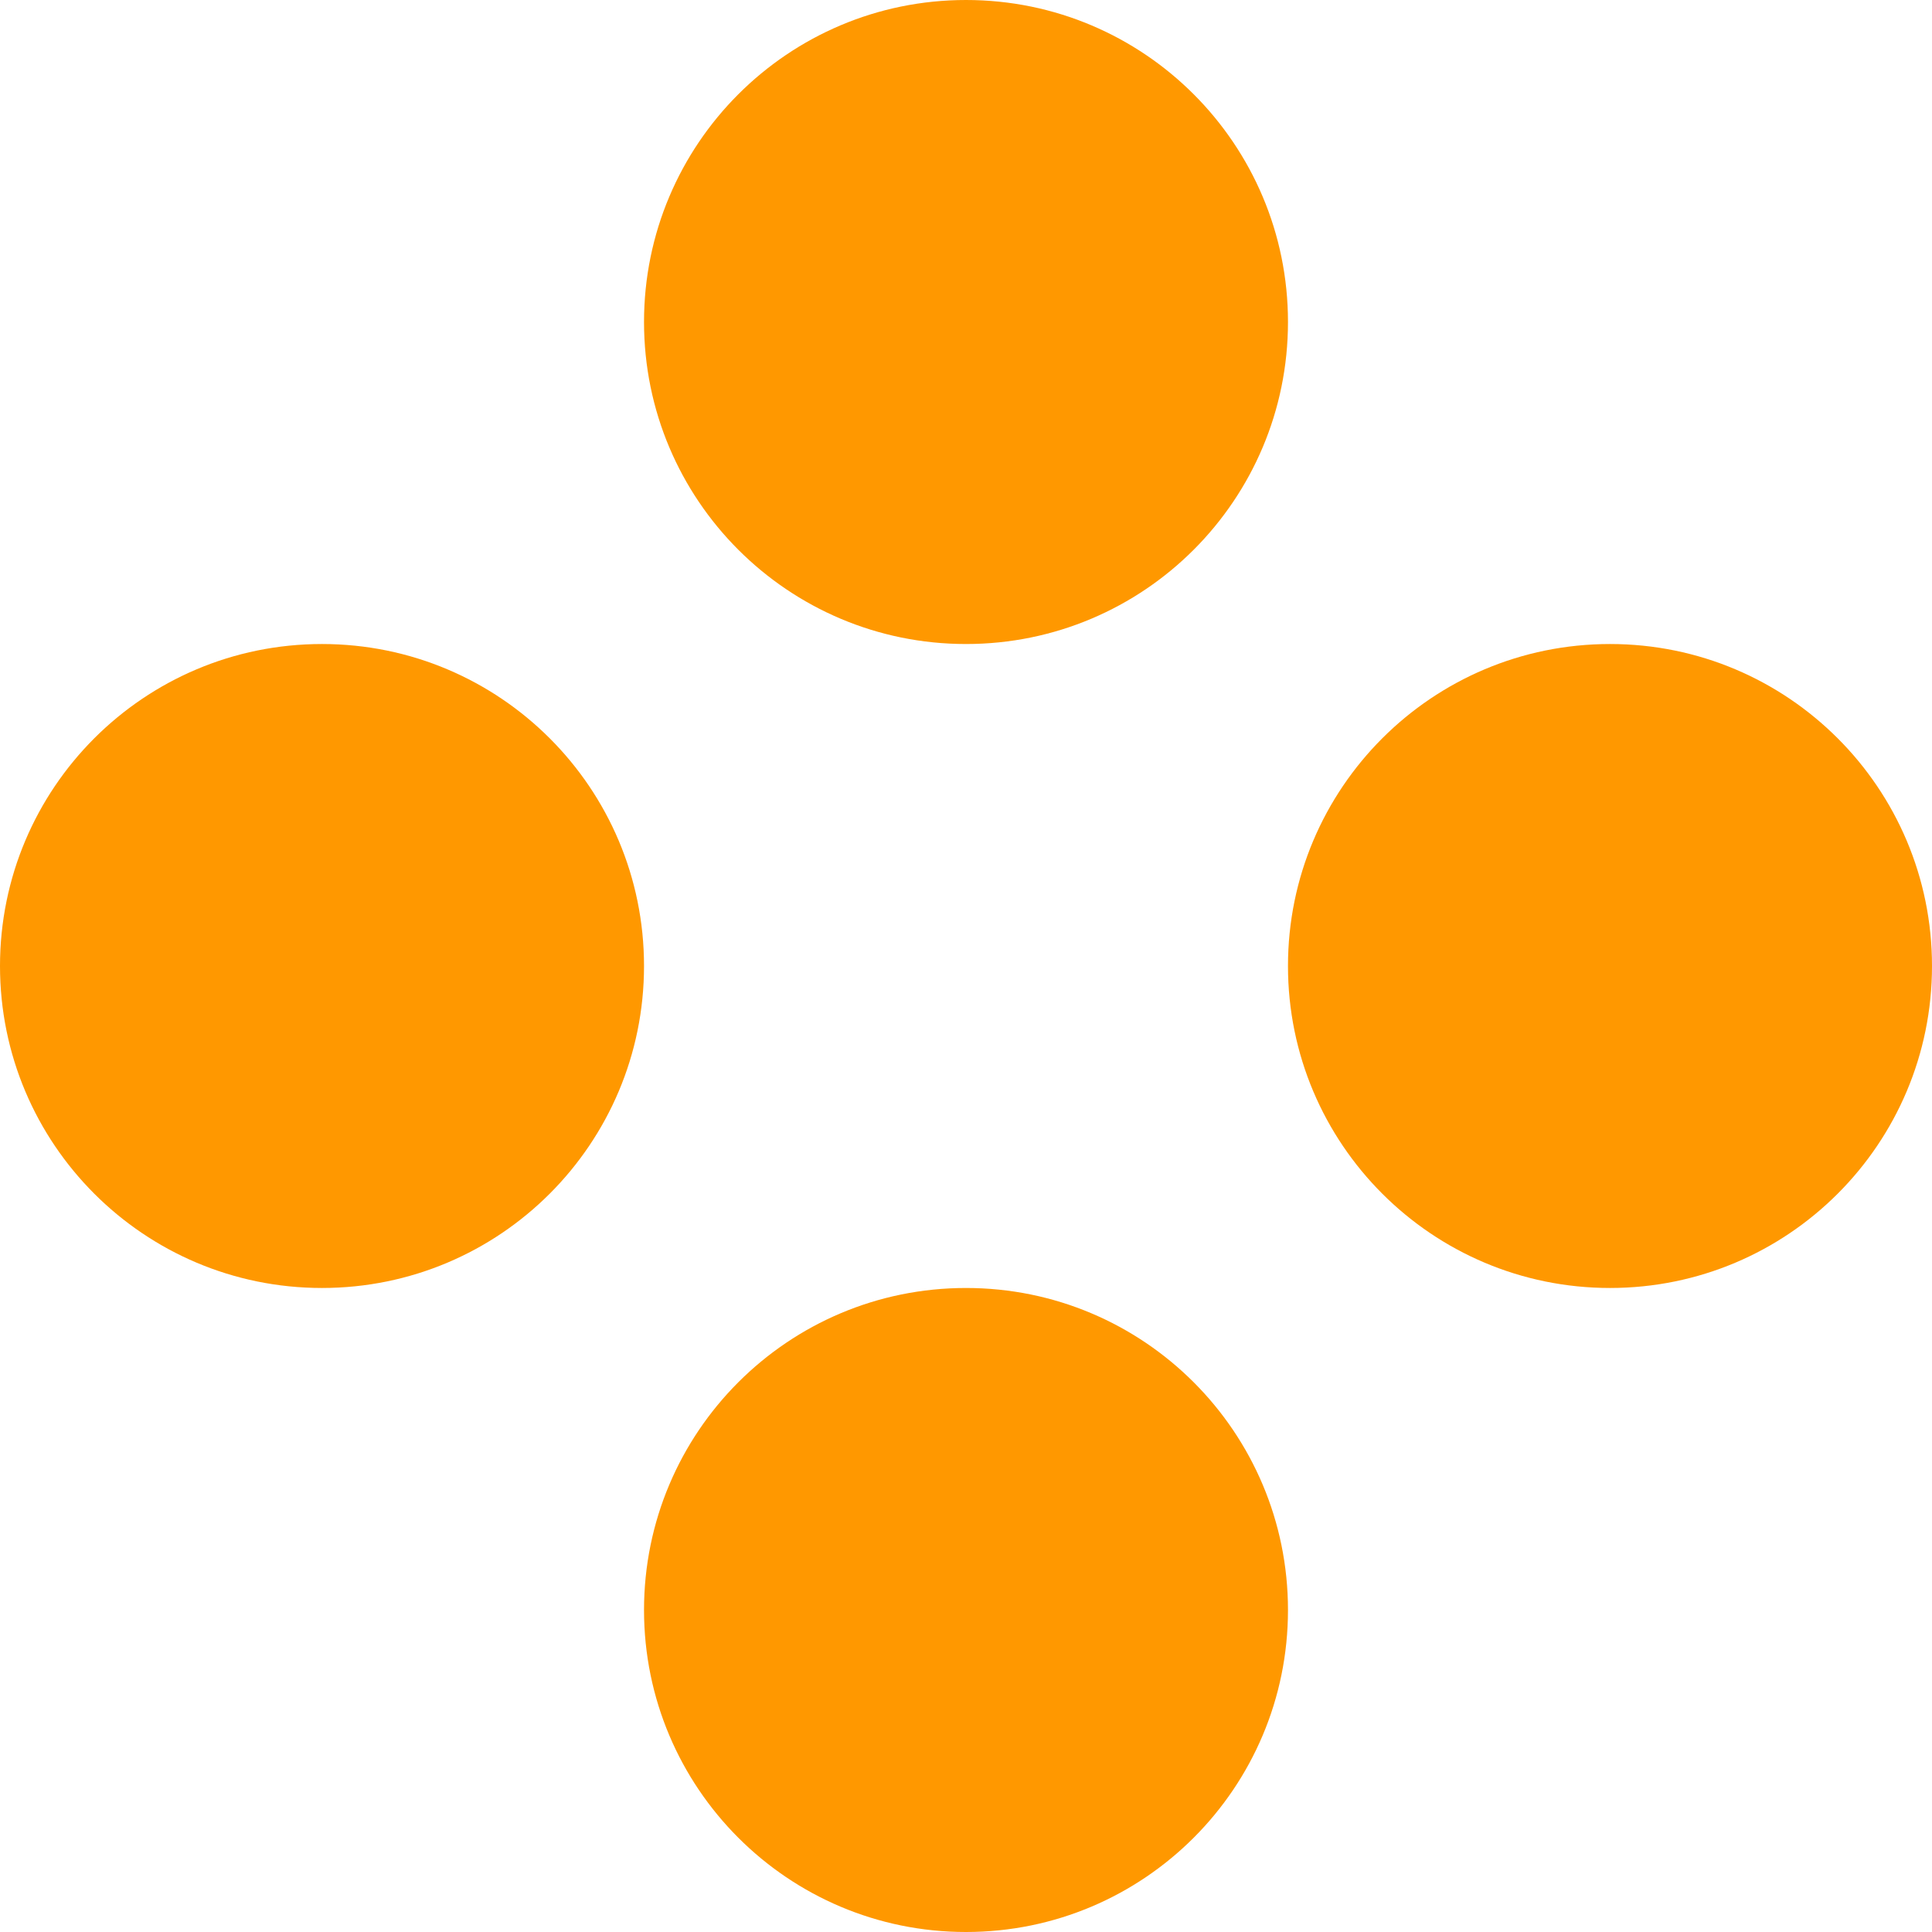 <svg width="32" height="32" viewBox="0 0 32 32" fill="none" xmlns="http://www.w3.org/2000/svg">
<path fill-rule="evenodd" clip-rule="evenodd" d="M21.333 5.333C21.333 2.388 18.948 0 16 0V0C13.052 0 10.667 2.388 10.667 5.333C10.667 8.279 13.052 10.667 16 10.667C18.948 10.667 21.333 8.279 21.333 5.333ZM5.333 21.333C8.281 21.333 10.667 18.945 10.667 16C10.667 13.055 8.281 10.667 5.333 10.667C2.385 10.667 0 13.055 0 16H0C0 18.945 2.385 21.333 5.333 21.333ZM26.667 21.333C29.614 21.333 32 18.945 32 16C32 13.055 29.614 10.667 26.667 10.667C23.719 10.667 21.333 13.055 21.333 16C21.333 18.945 23.719 21.333 26.667 21.333ZM16 21.333C18.948 21.333 21.333 23.721 21.333 26.667C21.333 29.612 18.948 32 16 32C13.052 32 10.667 29.612 10.667 26.667C10.667 23.721 13.052 21.333 16 21.333Z" fill="#FF9800"/>
</svg>
